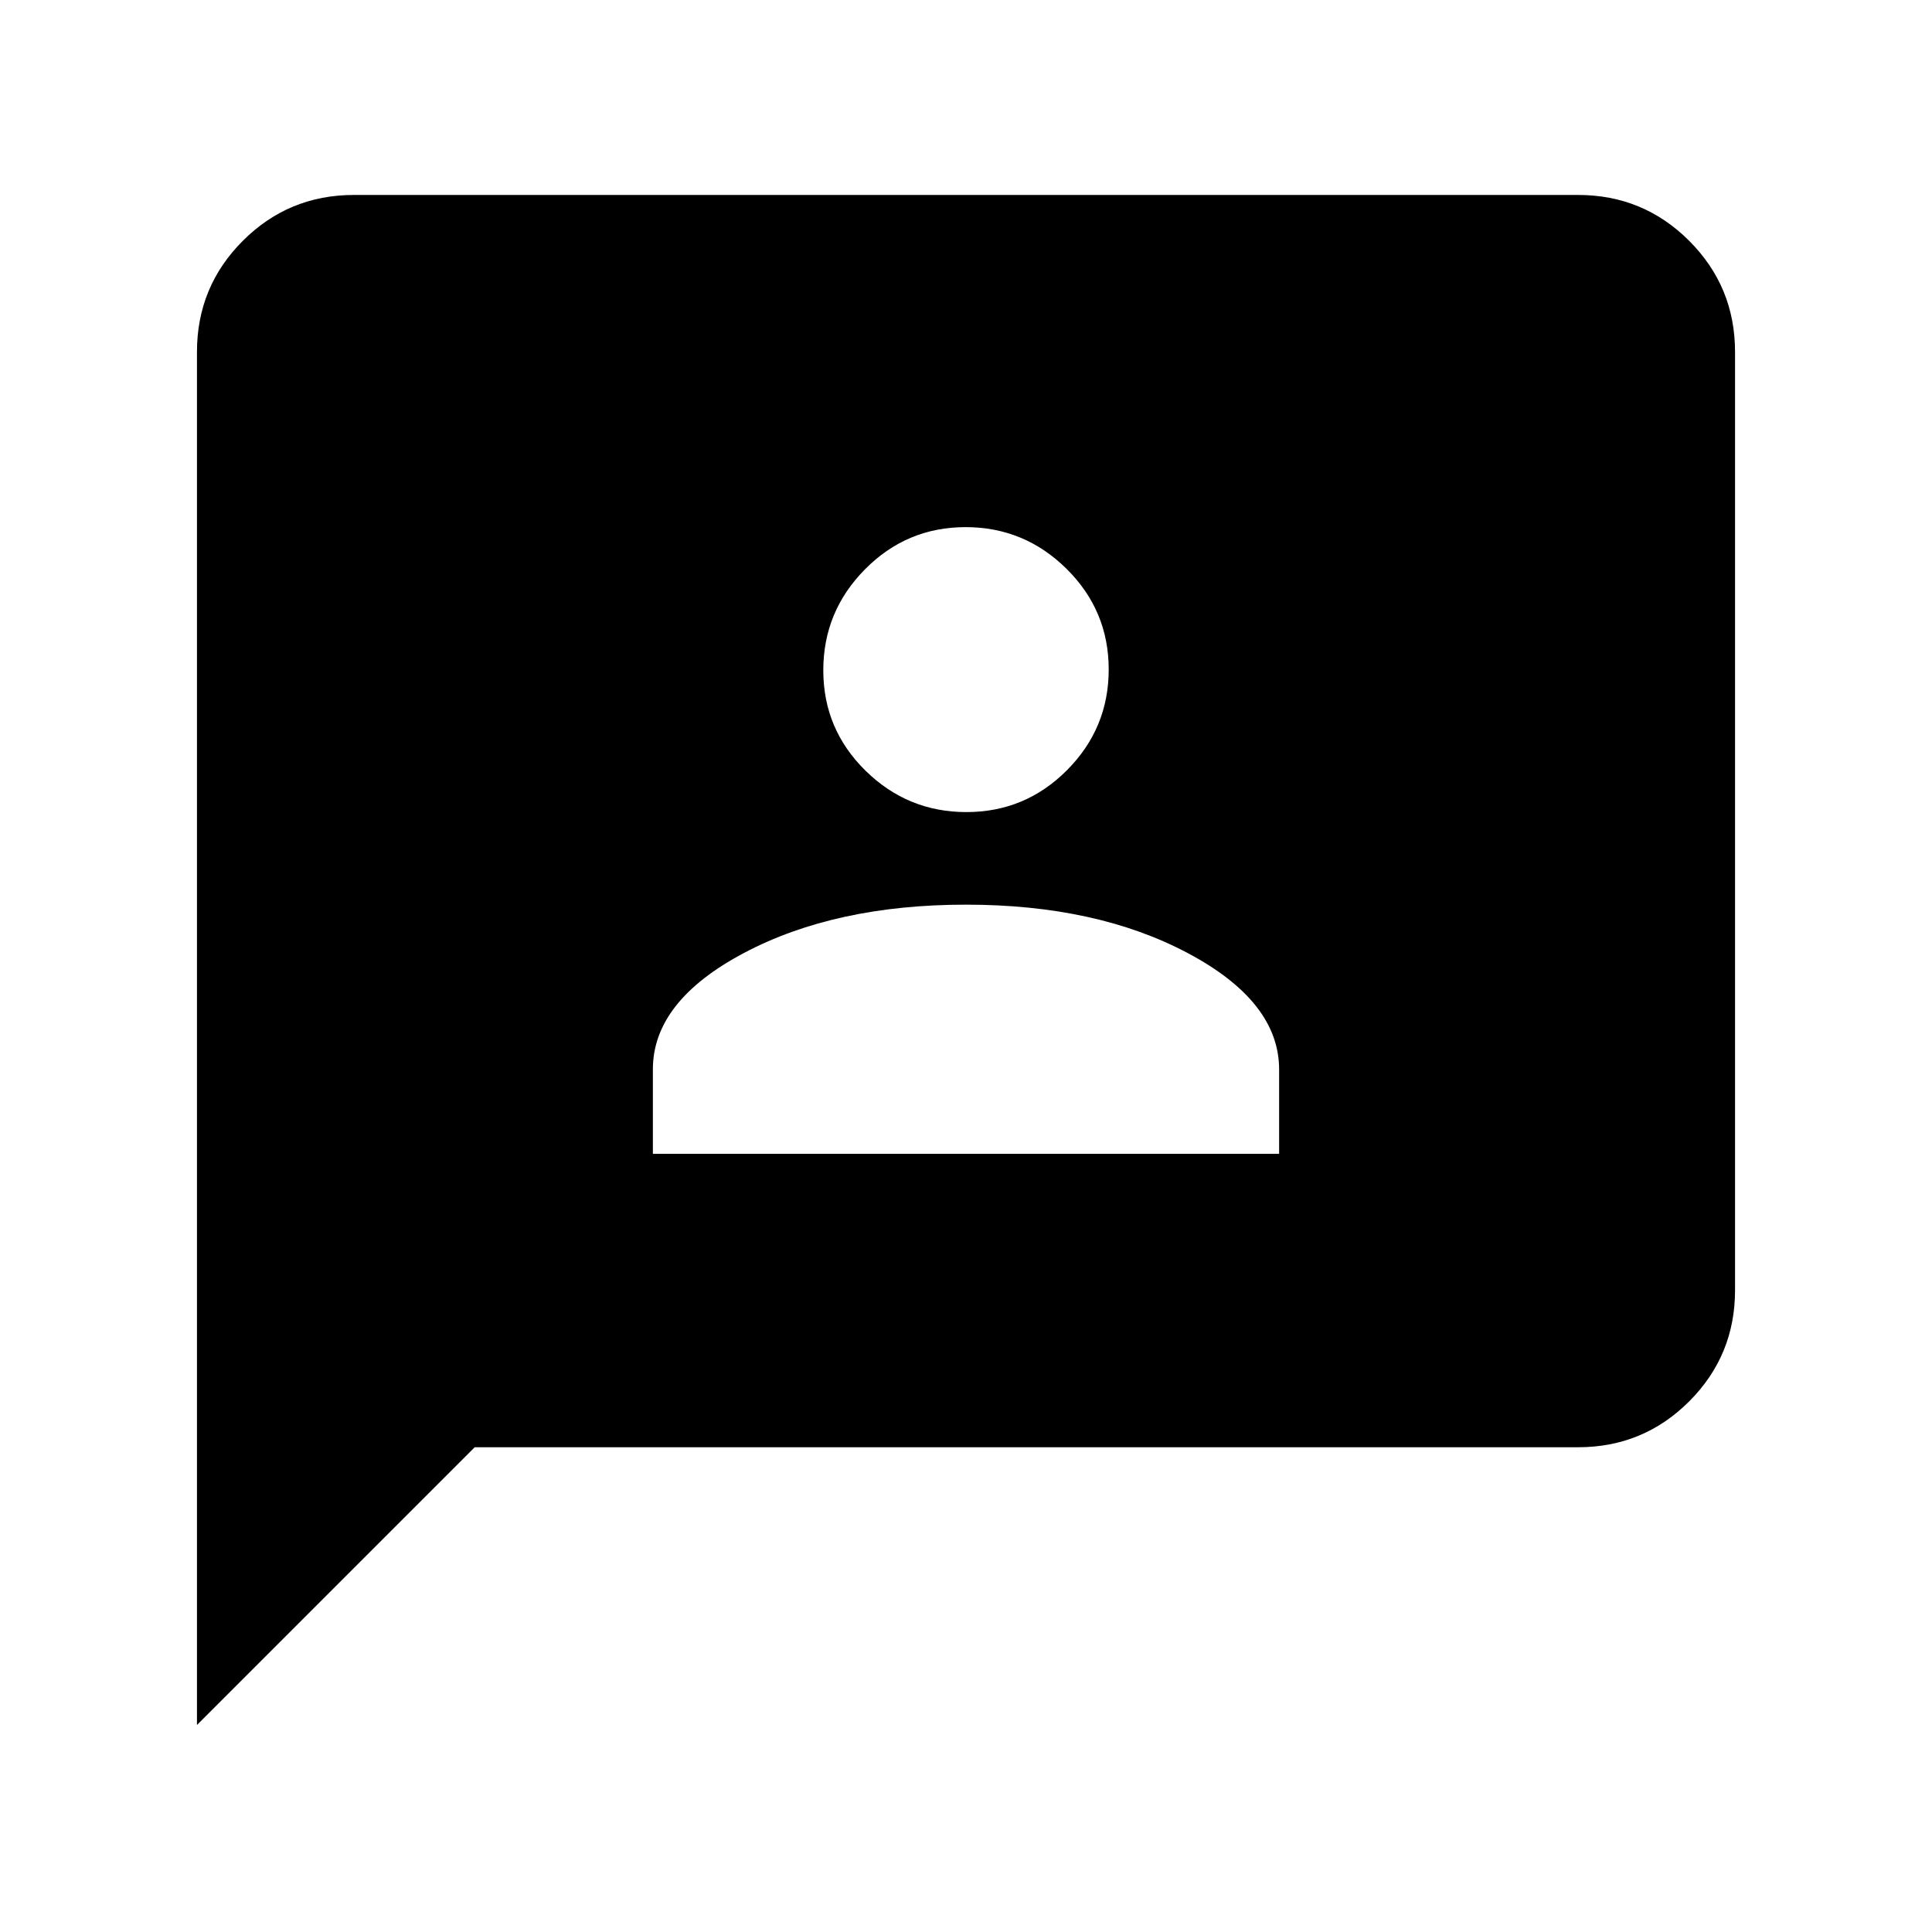 <svg xmlns="http://www.w3.org/2000/svg" height="20" viewBox="0 -960 960 960" width="20"><path d="M324.41-386.65h311.18v-41.92q0-33.71-45.33-57.81T480-510.48q-64.93 0-110.26 23.97-45.33 23.98-45.33 57.86v42Zm155.8-169.83q29.25 0 49.97-20.82 20.73-20.82 20.73-50.06 0-29.25-20.94-49.98-20.94-20.73-50.18-20.73-29.25 0-49.97 20.95-20.73 20.94-20.73 50.18t20.94 49.85q20.94 20.61 50.18 20.61ZM97.87-102.87v-682.26q0-32.42 22.79-55.21t55.21-22.79h608.26q32.42 0 55.21 22.79t22.79 55.21v466.26q0 32.42-22.79 55.21t-55.21 22.79H235.87l-138 138Z"/></svg>